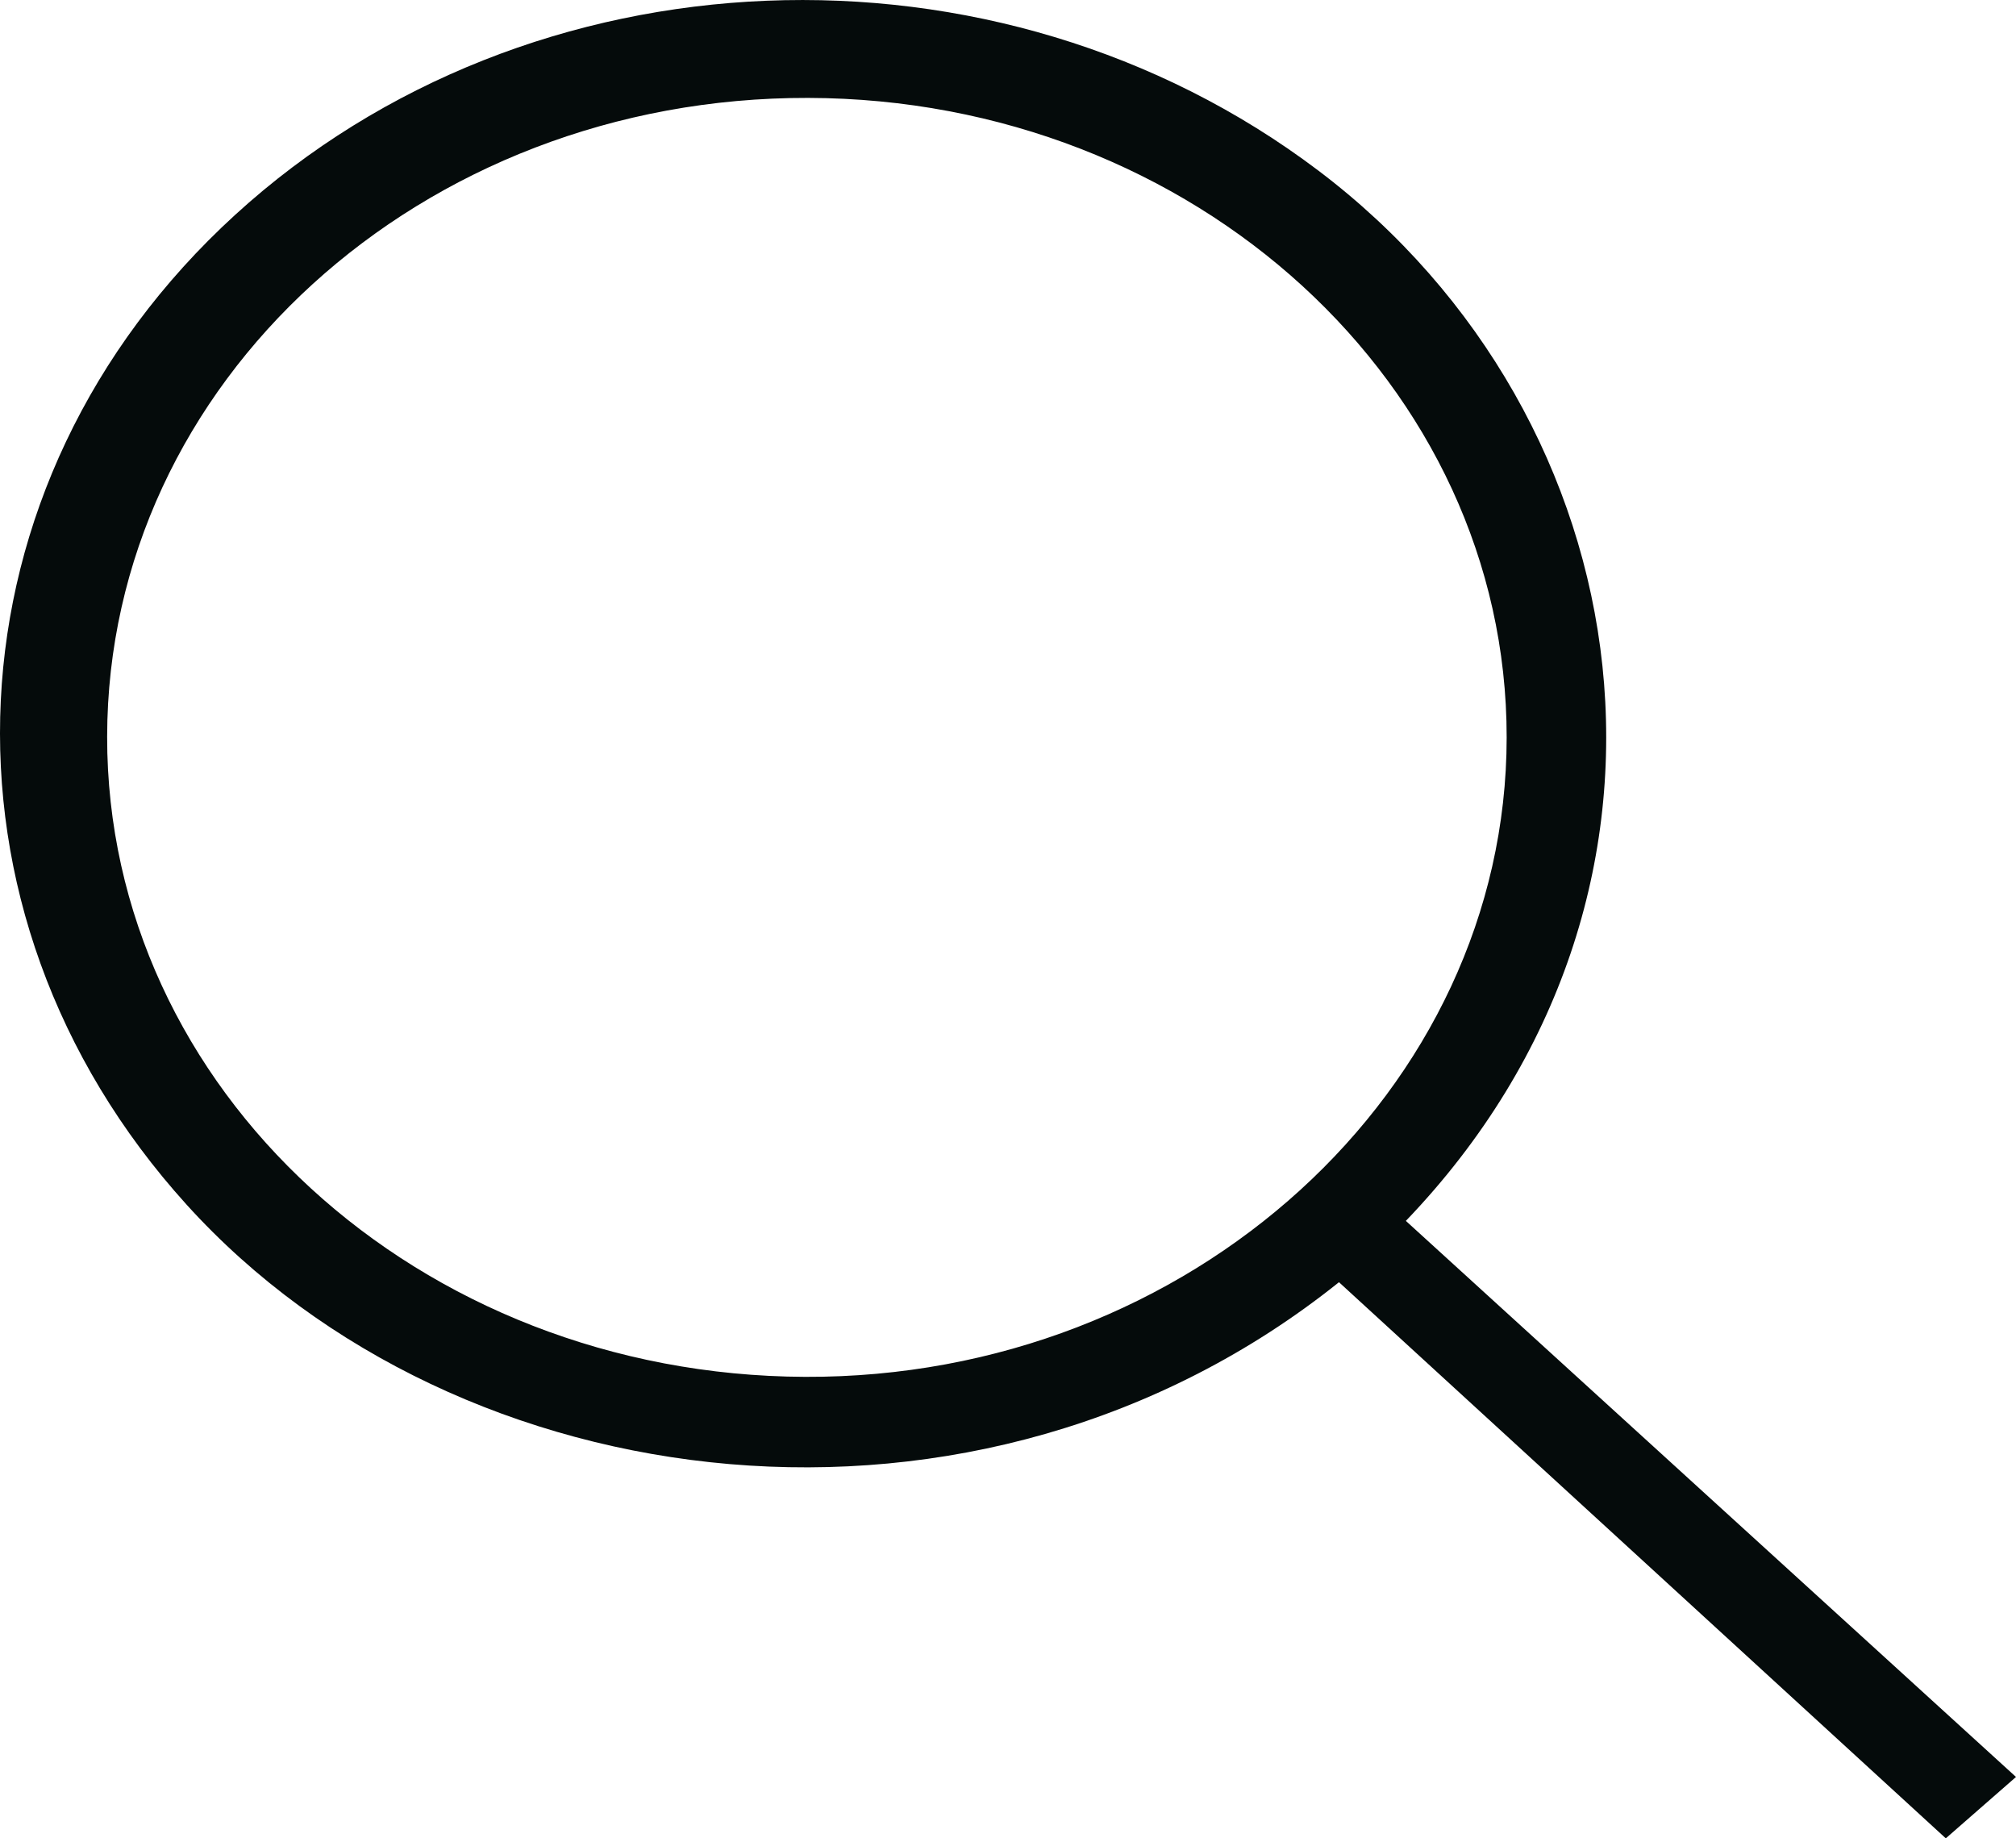 <svg width="34" height="31" viewBox="0 0 34 31" fill="none" xmlns="http://www.w3.org/2000/svg">
<path d="M22.582 21.622C16.508 26.485 7.729 25.375 3.146 20.313C-1.338 15.361 -0.997 8.156 3.966 3.623C8.928 -0.911 16.81 -1.222 22.232 2.875C27.755 7.048 28.998 15.076 23.71 20.588C25.422 22.148 27.136 23.71 28.85 25.272C30.565 26.835 32.281 28.398 34 29.965C33.586 30.327 33.199 30.664 32.816 31C29.431 27.899 26.014 24.767 22.582 21.622ZM1.807 12.422C1.8 18.37 7.057 23.191 13.577 23.218C20.072 23.245 25.406 18.386 25.41 12.437C25.415 6.494 20.143 1.666 13.629 1.651C7.099 1.636 1.814 6.451 1.807 12.422Z" fill="#050B0B"/>
</svg>
